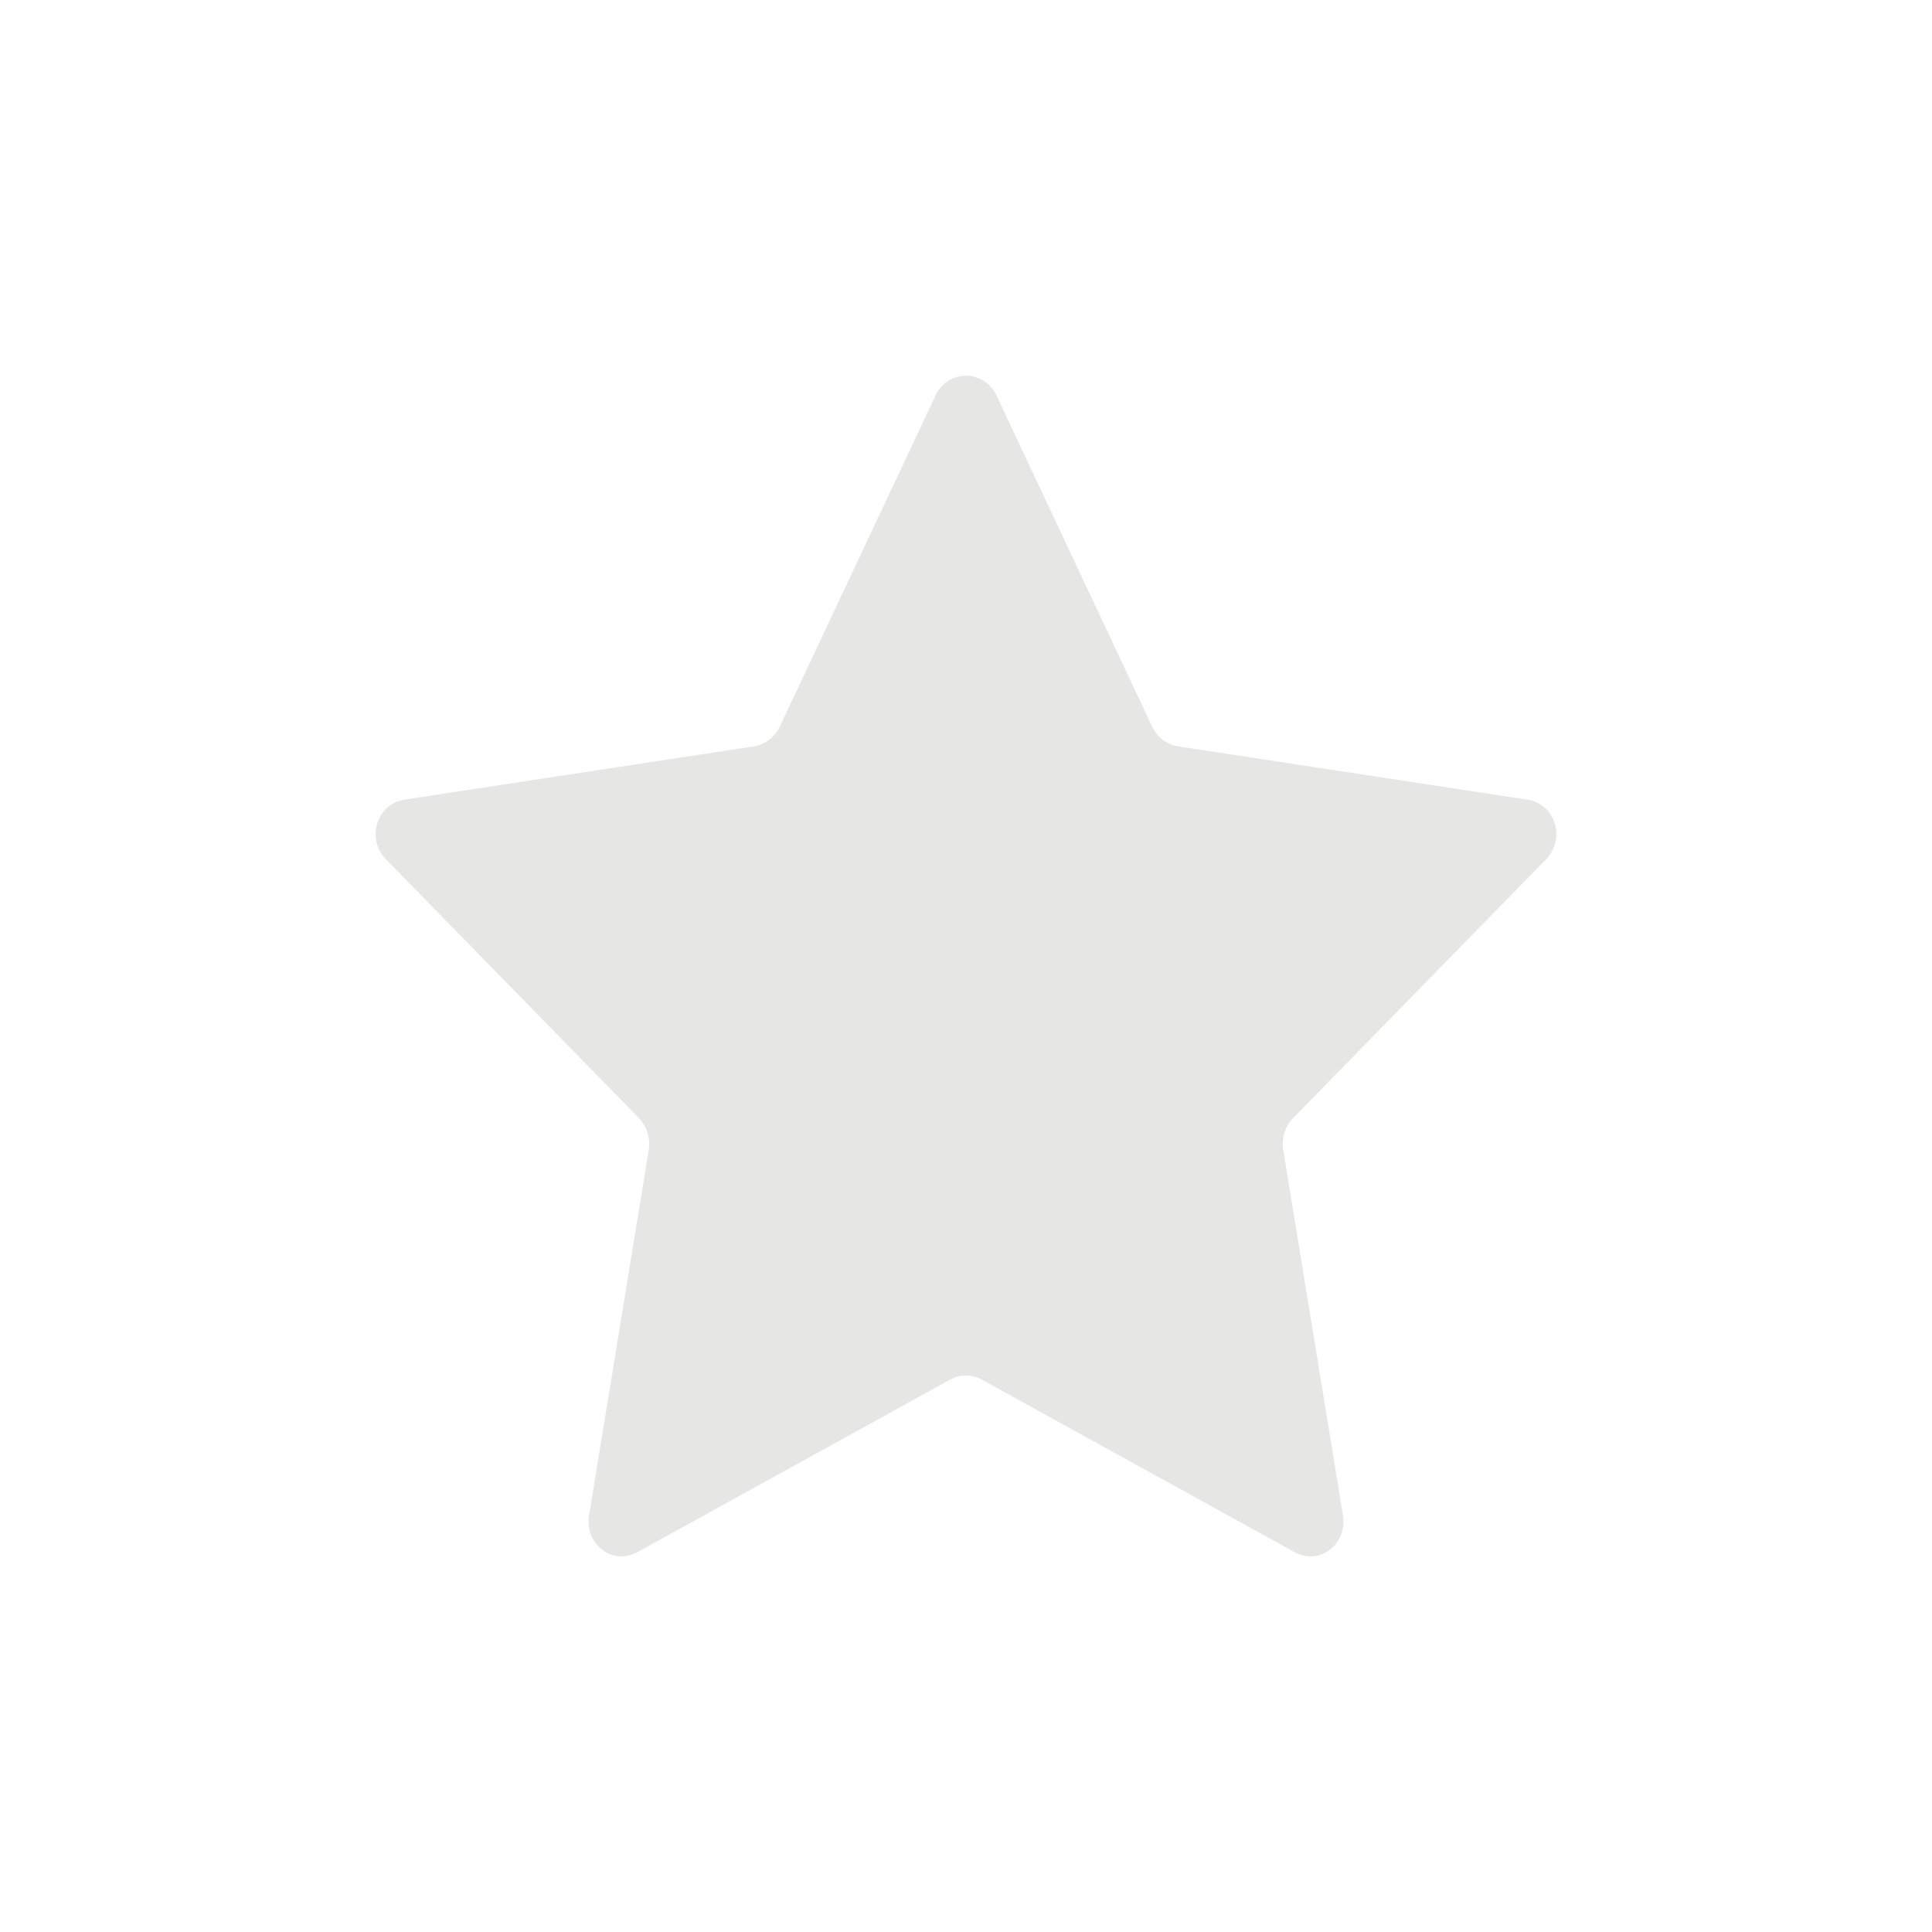 <svg xmlns="http://www.w3.org/2000/svg" width="36" height="36" viewBox="0 0 36 36">
    <g fill="none" fill-rule="evenodd">
        <g>
            <g>
                <path d="M0 0H36V36H0z" transform="translate(-543 -2) translate(543 2)"/>
                <path fill="#e0e0de" fill-rule="nonzero" d="M18 25.631c.105 0 .208.027.3.079l5.83 3.216c.208.114.46.095.65-.05.19-.145.285-.39.245-.633l-1.113-6.812c-.036-.22.033-.445.186-.6l4.716-4.825c.168-.172.228-.43.156-.664-.073-.234-.265-.405-.498-.44l-6.517-.994c-.211-.032-.393-.17-.487-.371l-2.915-6.199C18.44 7.13 18.229 7 18 7c-.229 0-.44.13-.553.338l-2.915 6.198c-.094.2-.276.34-.487.372l-6.517.993c-.233.036-.425.207-.498.441-.072.235-.012.492.156.664l4.716 4.824c.152.156.222.38.186.601l-1.113 6.812c-.04.243.055.488.245.633.19.145.442.164.65.05l5.829-3.216c.093-.052.196-.079.301-.079z" opacity=".8" transform="translate(-543 -2) translate(543 2)"/>
            </g>
        </g>
    </g>
</svg>
